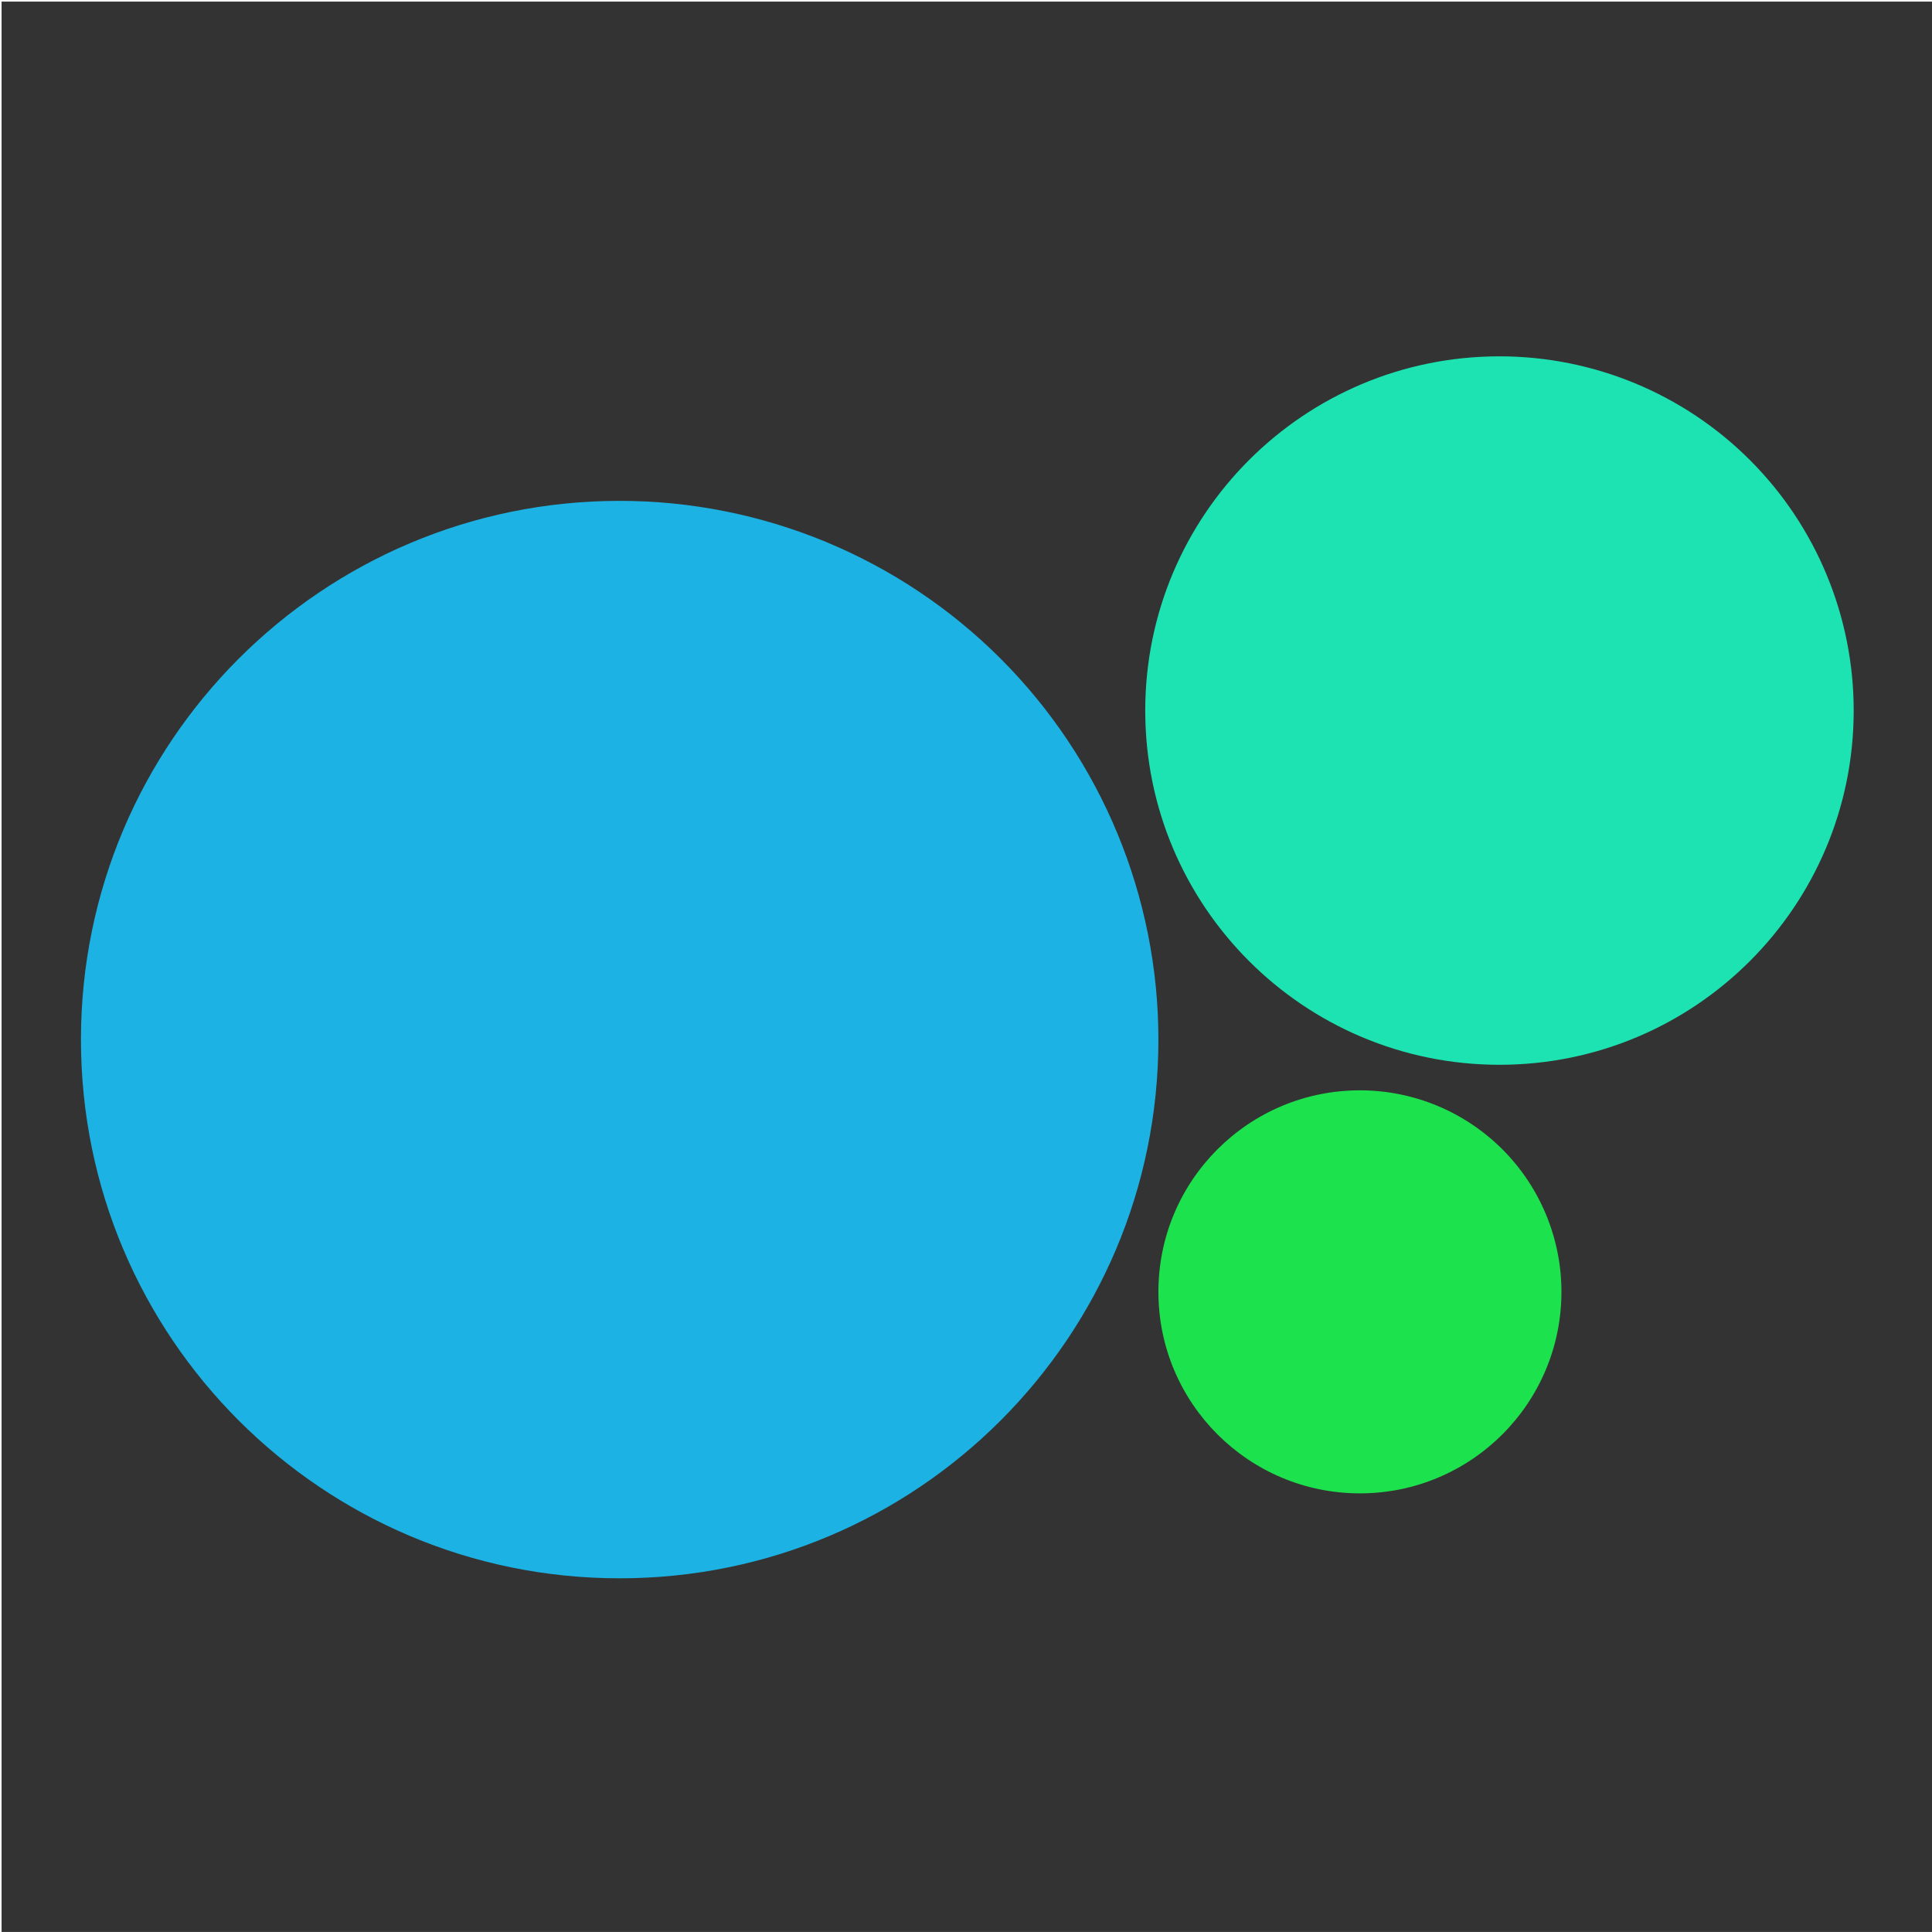 <svg version="1.1" viewBox="0.0 0.0 611.635 611.622" fill="none" stroke="none" stroke-linecap="square" stroke-miterlimit="10" xmlns:xlink="http://www.w3.org/1999/xlink" xmlns="http://www.w3.org/2000/svg"><rect x="0.0" y="0.0" width="611.635" height="611.622" fill="#333333" stroke="none"/><clipPath id="p.0"><path d="m0 0l611.635 0l0 611.622l-611.635 0l0 -611.622z" clip-rule="nonzero"/></clipPath><g clip-path="url(#p.0)"><path fill="#000000" fill-opacity="0.0" d="m0 0l611.635 0l0 611.622l-611.635 0z" fill-rule="evenodd"/><path fill="#000000" fill-opacity="0.0" d="m0 0l612.472 0l0 612.472l-612.472 0z" fill-rule="evenodd"/><path stroke="#ffffff" stroke-width="1.0" stroke-linejoin="round" stroke-linecap="butt" d="m0 0l612.472 0l0 612.472l-612.472 0z" fill-rule="evenodd"/><path fill="#1cb2e3" d="m25.627 329.113l0 0c0 -94.193 76.358 -170.551 170.551 -170.551l0 0c45.233 0 88.613 17.969 120.598 49.953c31.985 31.985 49.953 75.365 49.953 120.598l0 0c0 94.193 -76.358 170.551 -170.551 170.551l0 0c-94.193 0 -170.551 -76.358 -170.551 -170.551z" fill-rule="evenodd"/><path fill="#1ce3b1" d="m362.562 224.95l0 0c0 -61.934 50.208 -112.142 112.142 -112.142l0 0c29.742 0 58.266 11.815 79.296 32.846c21.031 21.031 32.846 49.554 32.846 79.296l0 0c0 61.934 -50.208 112.142 -112.142 112.142l0 0c-61.934 0 -112.142 -50.208 -112.142 -112.142z" fill-rule="evenodd"/><path fill="#1ce34d" d="m366.73 408.974l0 0c0 -35.233 28.562 -63.795 63.795 -63.795l0 0c16.92 0 33.146 6.721 45.11 18.685c11.964 11.964 18.685 28.191 18.685 45.11l0 0c0 35.233 -28.562 63.795 -63.795 63.795l0 0c-35.233 0 -63.795 -28.562 -63.795 -63.795z" fill-rule="evenodd"/></g></svg>